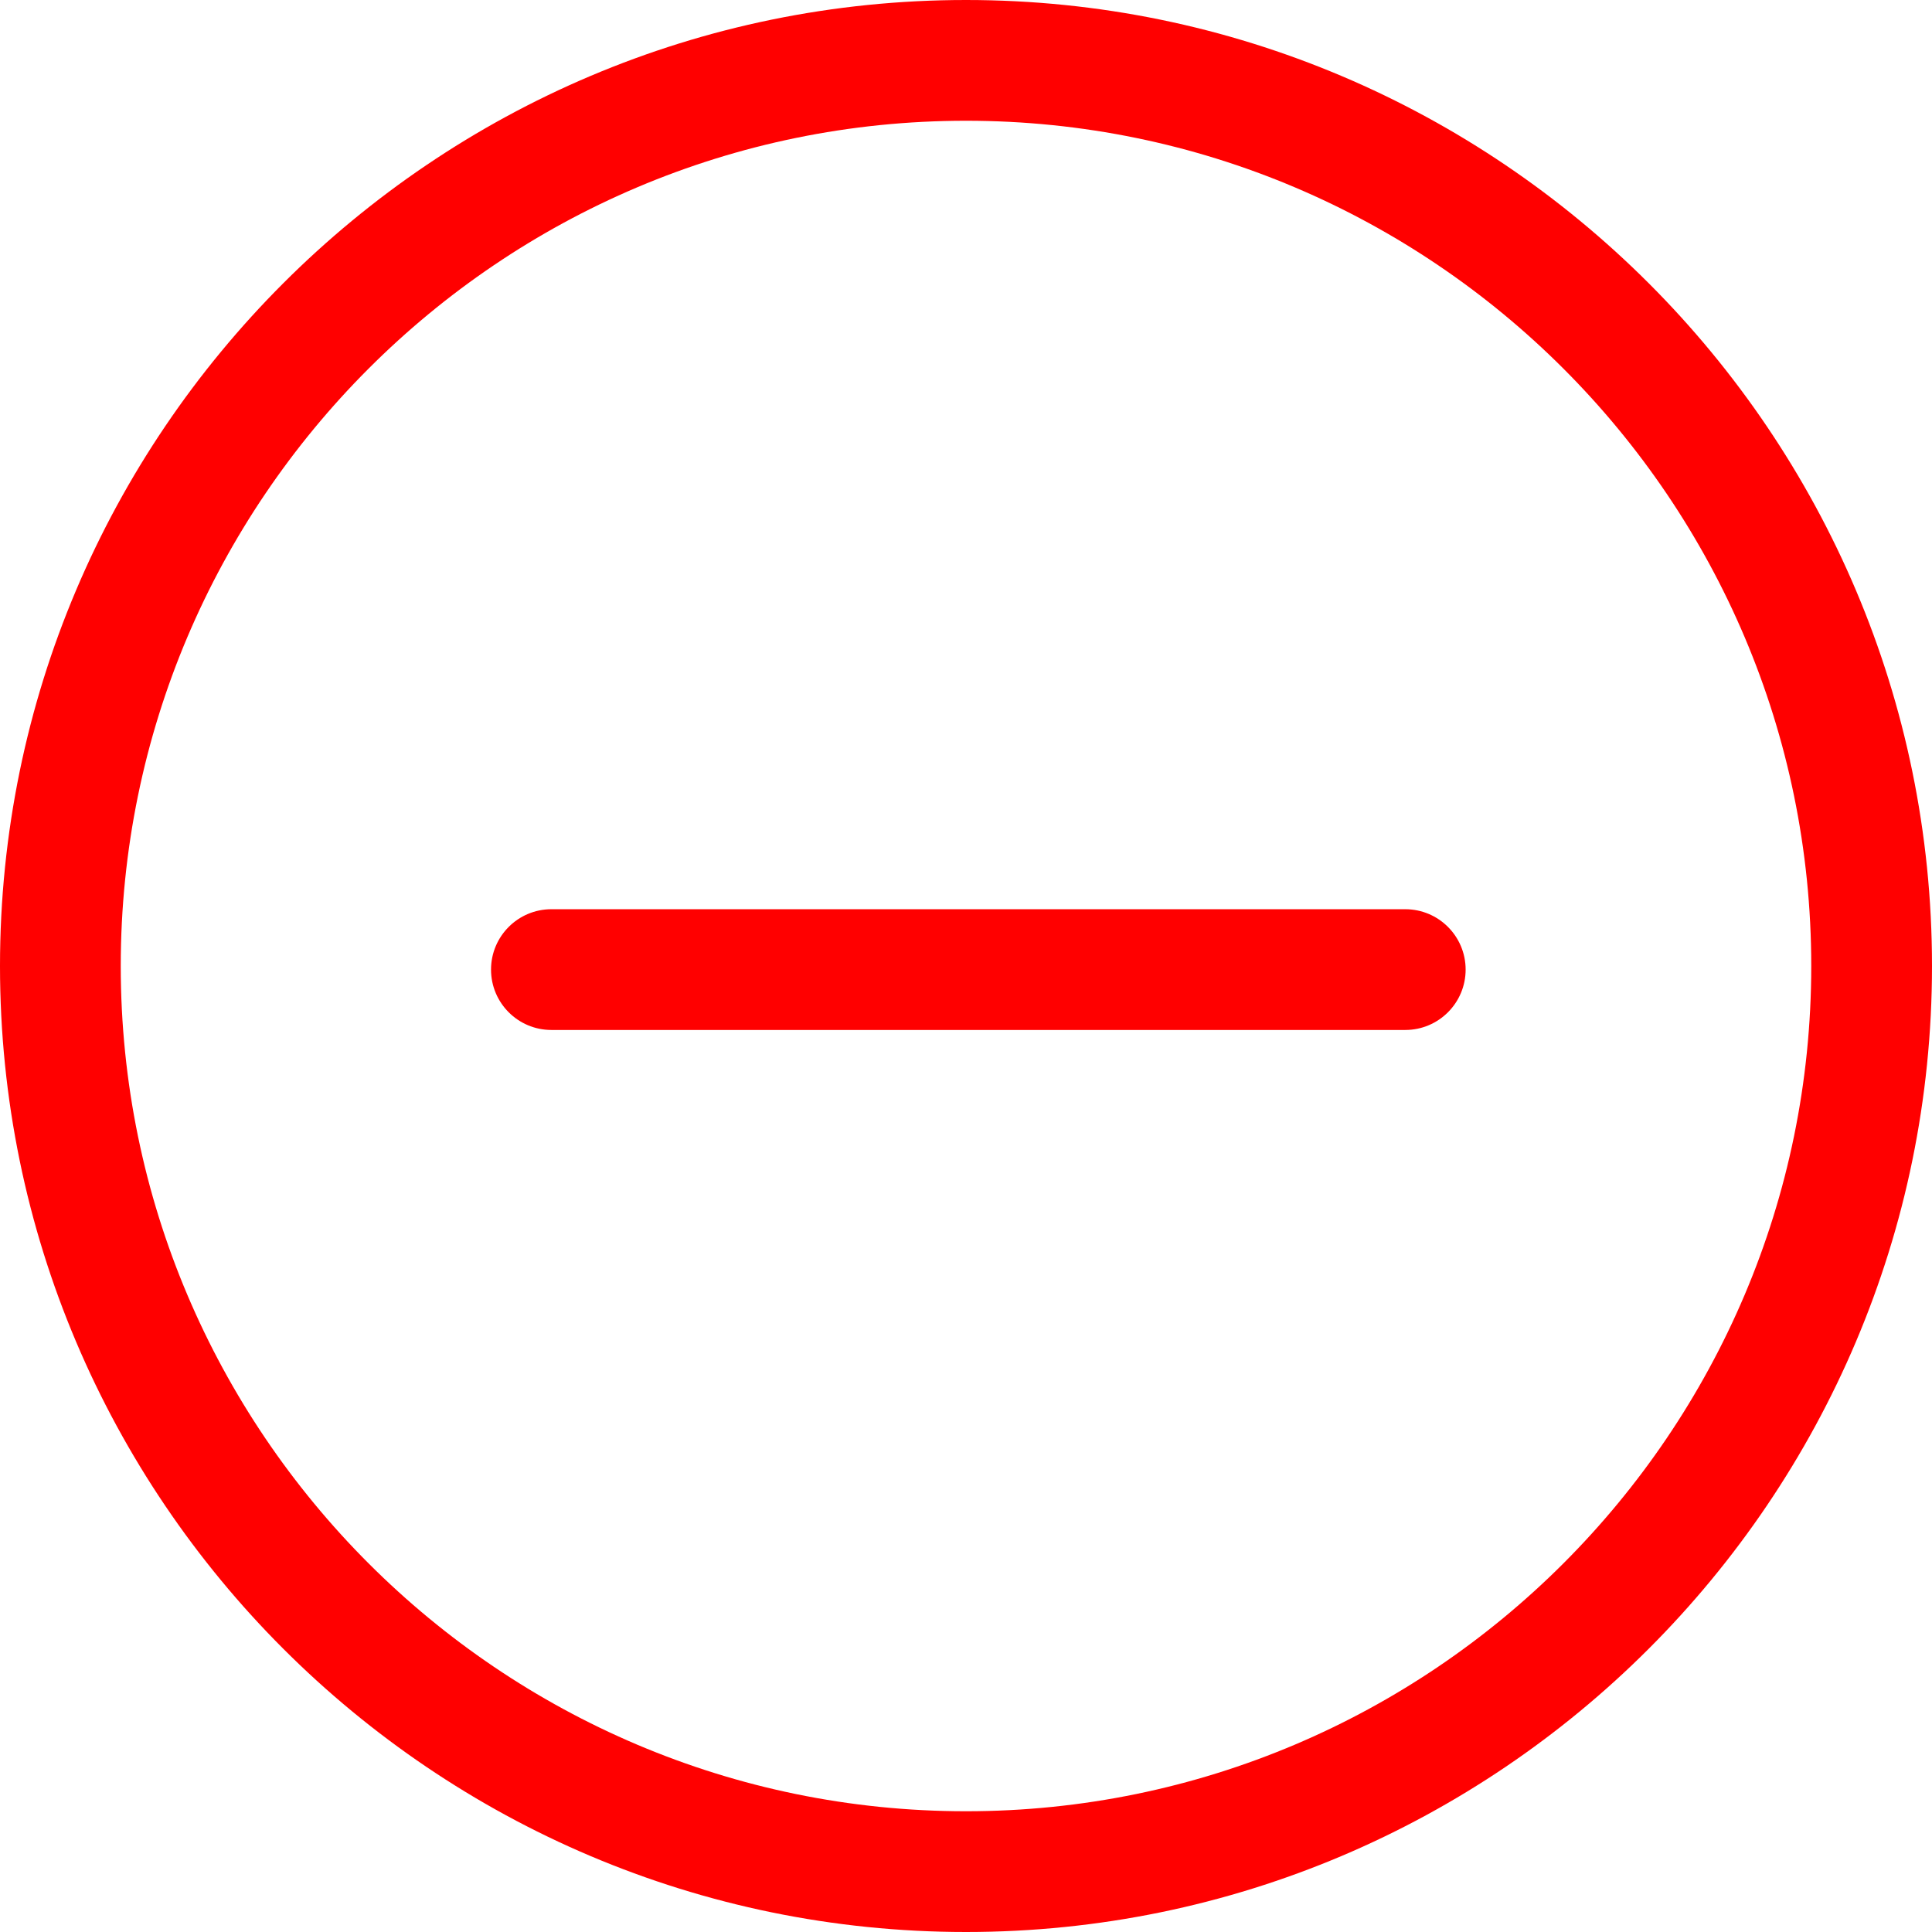 <svg width="64" height="64" xmlns="http://www.w3.org/2000/svg">

 <g>
  <title>background</title>
  <rect fill="none" id="canvas_background" height="602" width="802" y="-1" x="-1"/>
 </g>
 <g>
  <title>Layer 1</title>
  <g id="eye">
   <g id="svg_1">
    <path id="svg_2" d="m46.551,30.119l-28.285,0c-1.105,0 -2,0.896 -2,2s0.895,2 2,2l28.285,0c1.105,0 2,-0.896 2,-2s-0.895,-2 -2,-2z" fill="#ff0000"/>
    <path id="svg_3" d="m32,0c-17.645,0 -32,14.355 -32,32s14.355,32 32,32s32,-14.355 32,-32s-14.355,-32 -32,-32zm0,60c-15.439,0 -28,-12.561 -28,-28s12.561,-28 28,-28s28,12.561 28,28s-12.561,28 -28,28z" fill="#ff0000"/>
   </g>
  </g>
  <g id="comment"/>
  <g id="map-marker"/>
  <g id="earth"/>
  <g id="heart"/>
  <g id="twitter"/>
  <g id="bucket"/>
  <g id="paperclip"/>
  <g id="undo"/>
  <g id="redo"/>
  <g id="chevron-left"/>
  <g id="chevron-right"/>
  <g id="cross"/>
  <g id="search"/>
  <g id="hamburger"/>
 </g>
</svg>